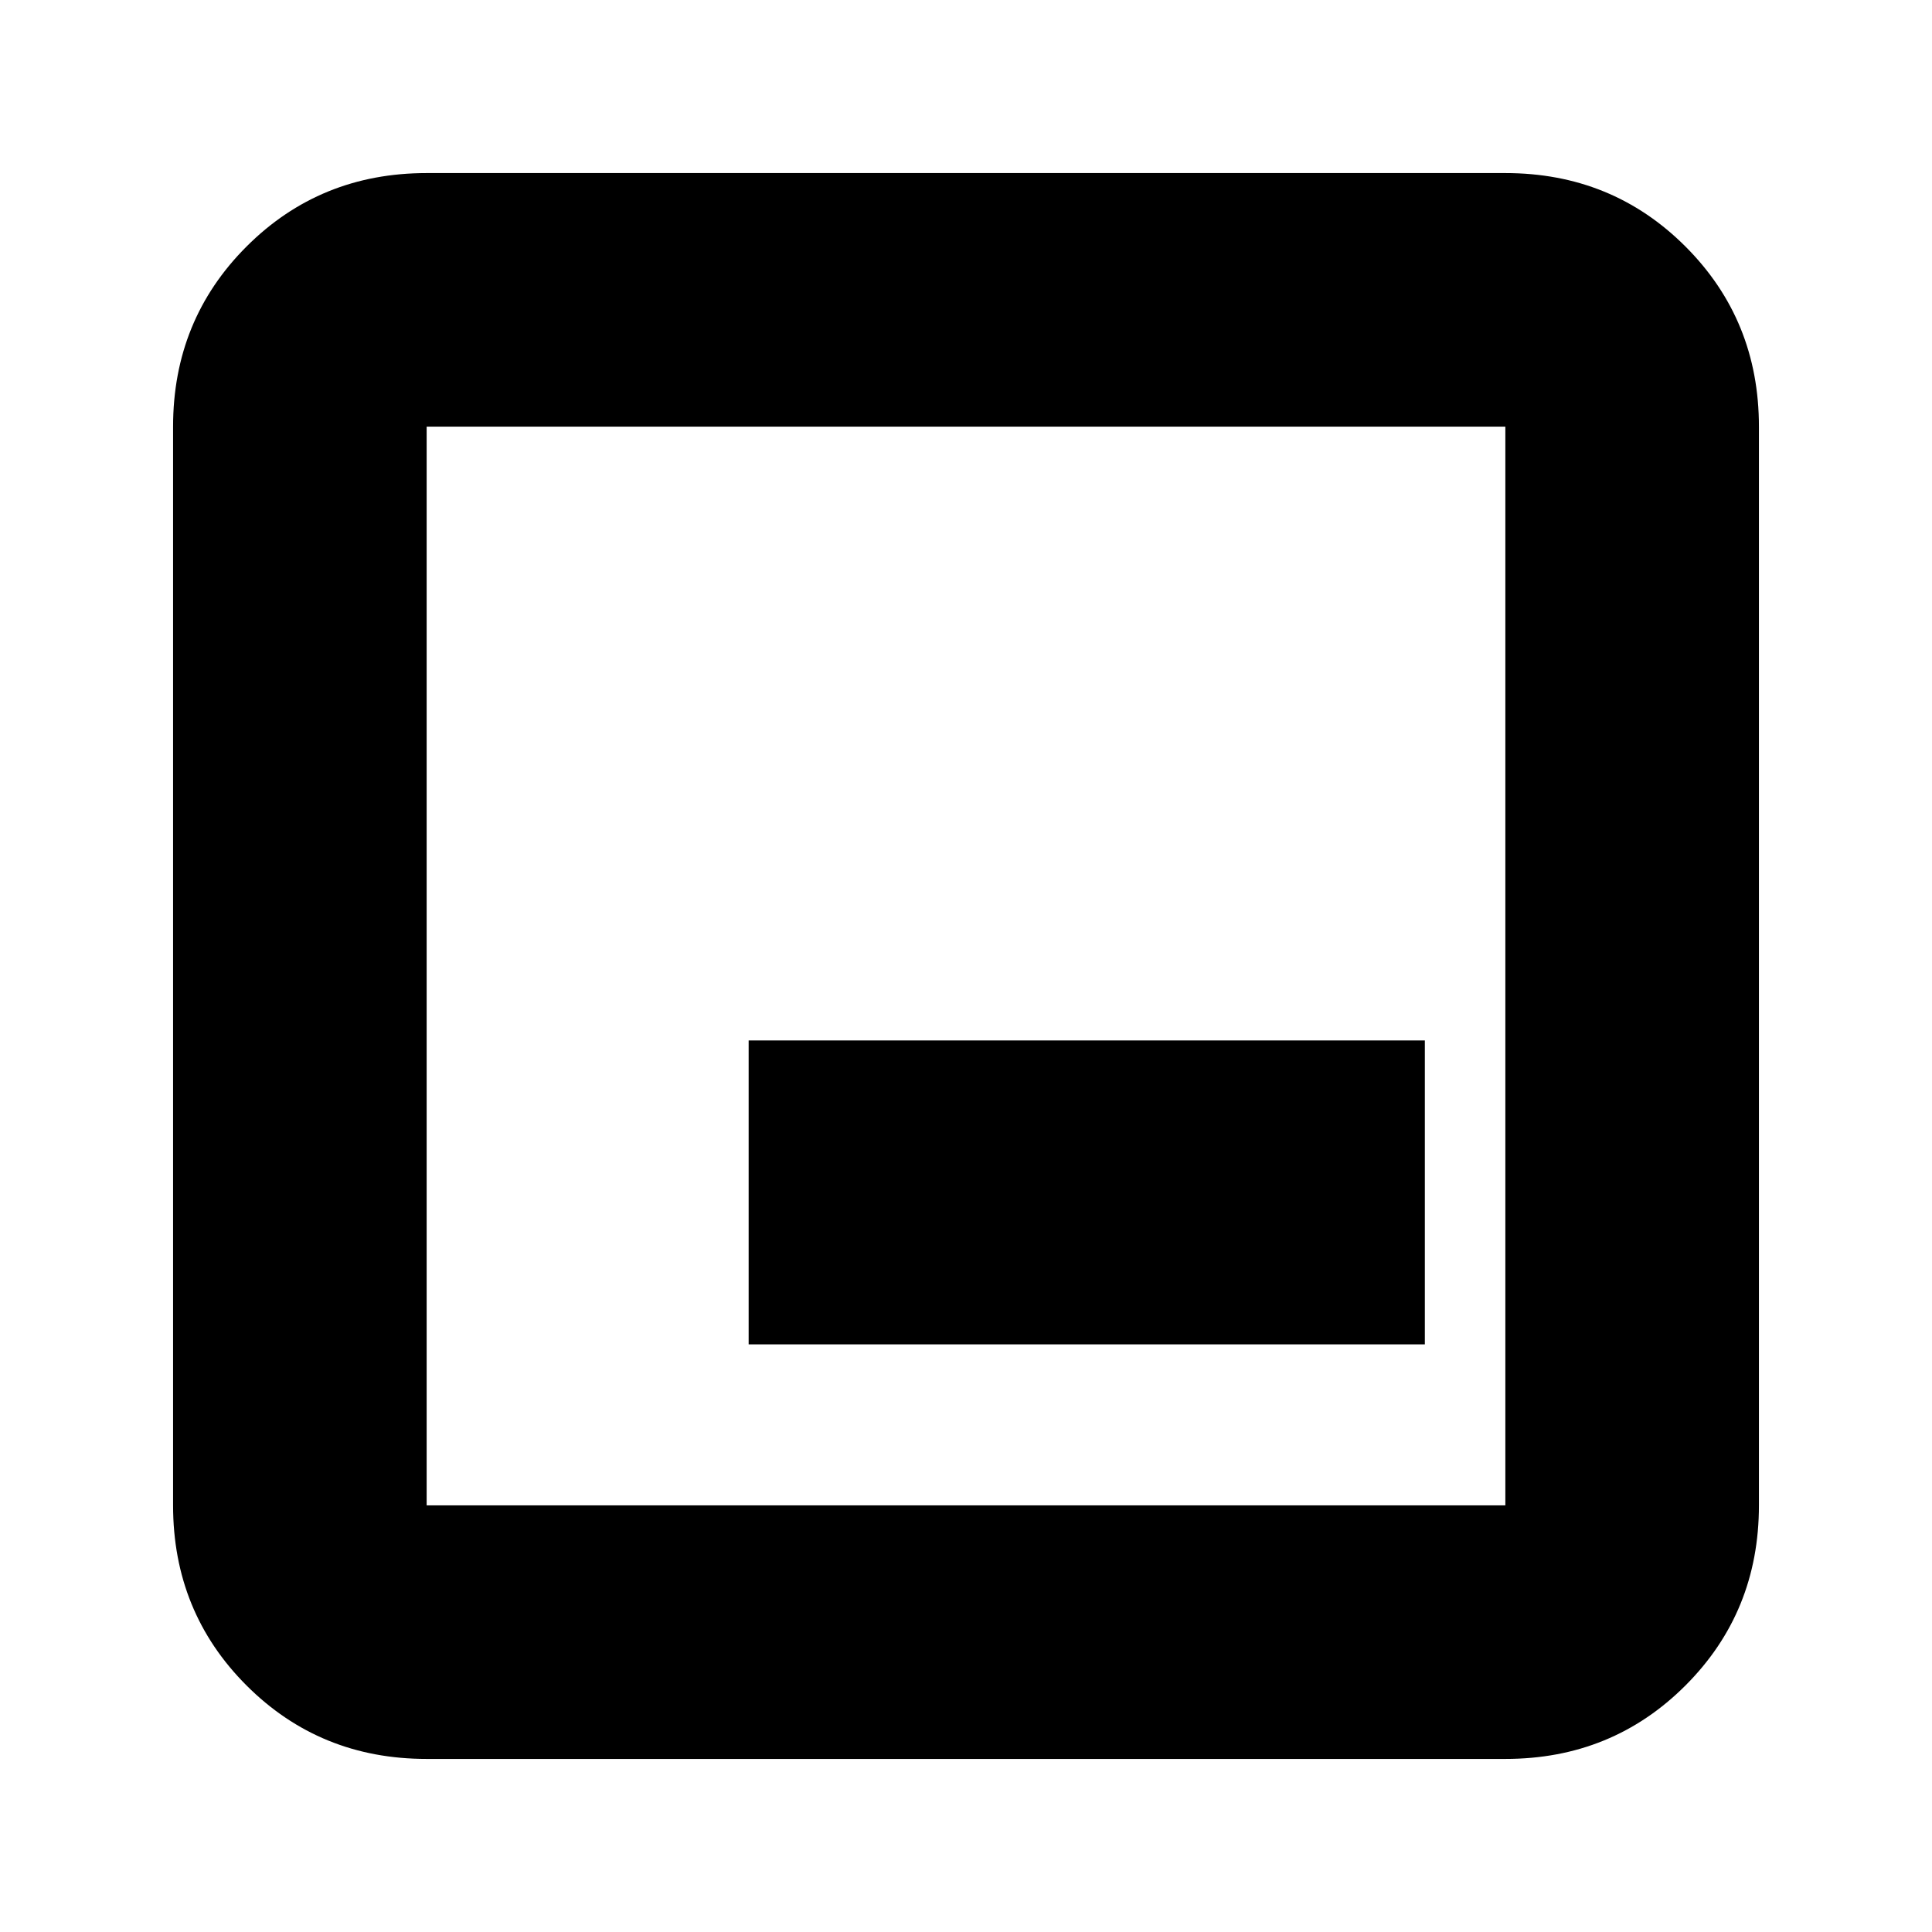 <svg xmlns="http://www.w3.org/2000/svg" height="24" viewBox="0 96 960 960" width="24"><path d="M372 764h336V613H372v151ZM212 970q-53 0-89.5-36.5T86 844V308q0-53 36.5-89.5T212 182h536q53 0 89.5 36.5T874 308v536q0 53-36.5 89.5T748 970H212Zm0-126h536V308H212v536Zm0-536v536-536Z"/></svg>
